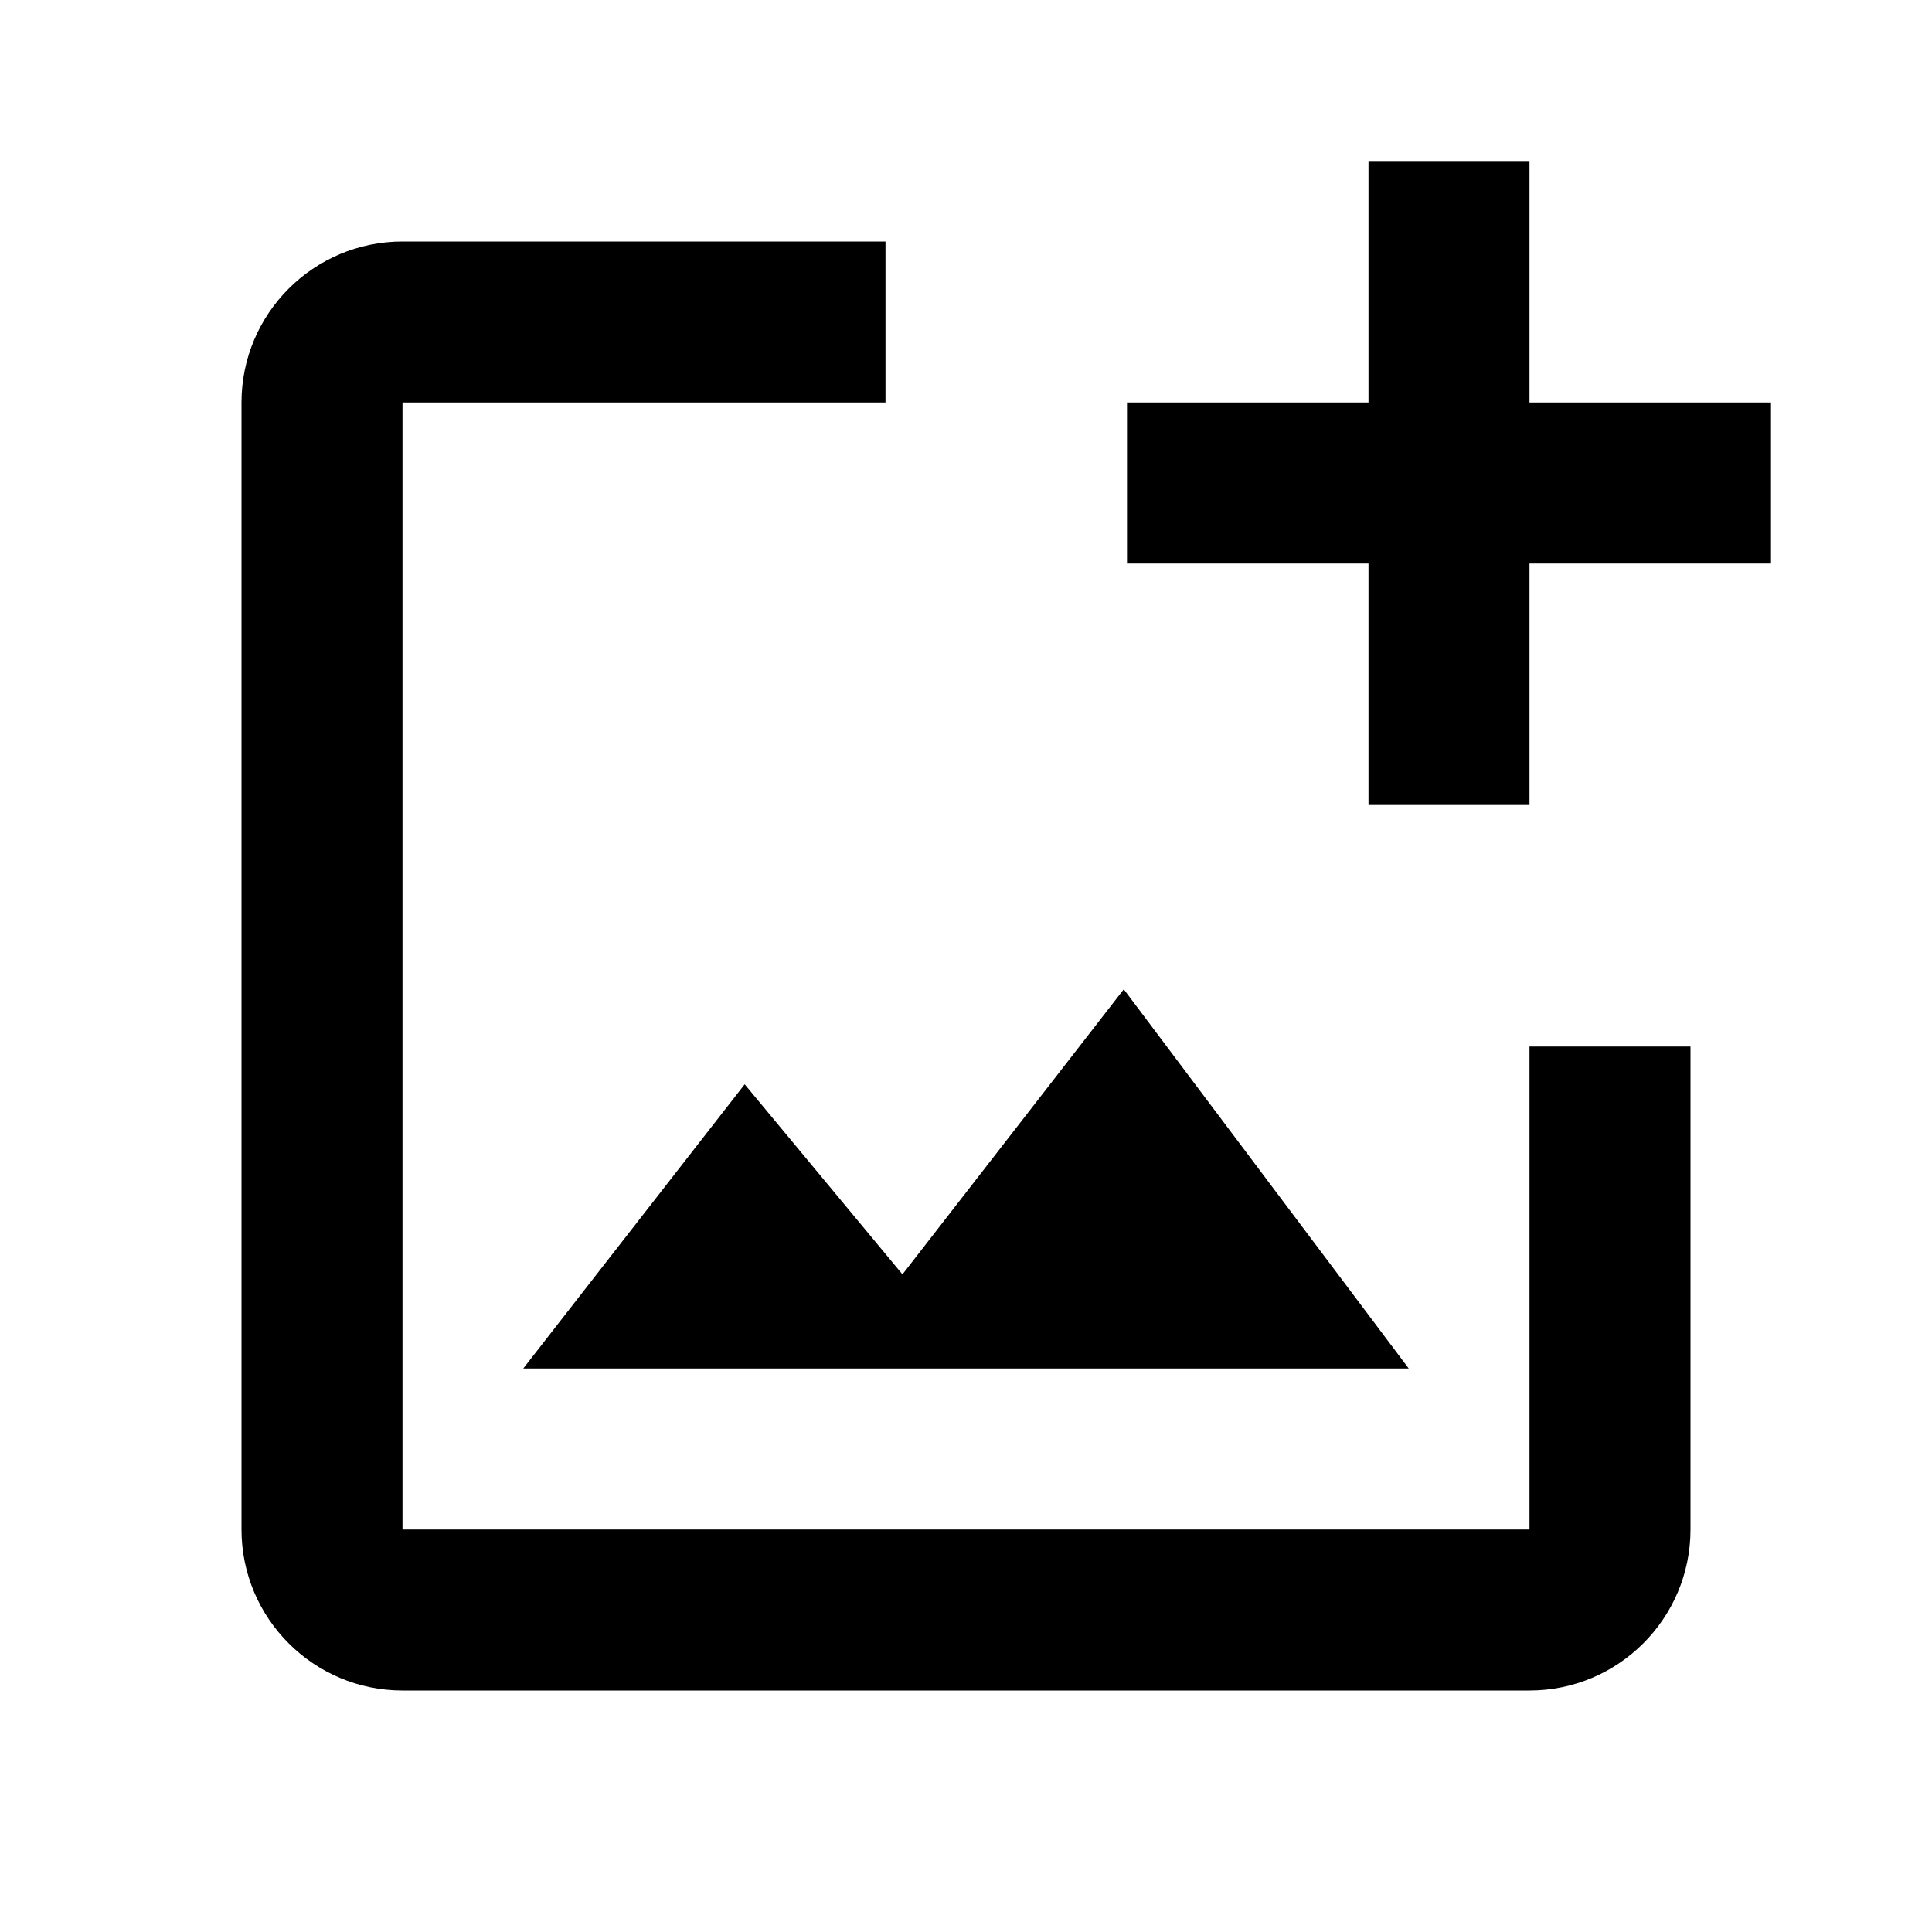 <svg viewBox="0 0 18 18" fill="none" xmlns="http://www.w3.org/2000/svg">
<path fill-rule="evenodd" clip-rule="evenodd" d="M15.75 9.75V14.25C15.75 15.078 15.078 15.75 14.25 15.75H3.75C2.922 15.75 2.25 15.078 2.25 14.25V3.75C2.25 2.922 2.922 2.25 3.75 2.25H11.25H8.25V3.75H3.75V14.25H14.25V9.75H15.75ZM10.47 9.217L13.125 12.75H4.875L6.938 10.102L8.408 11.873L10.47 9.217ZM14.25 3.75H16.5V5.25H14.25V7.5H12.75V5.25H10.5V3.75H12.75V1.5H14.25V3.75Z" fill="currentColor"/>
</svg>
